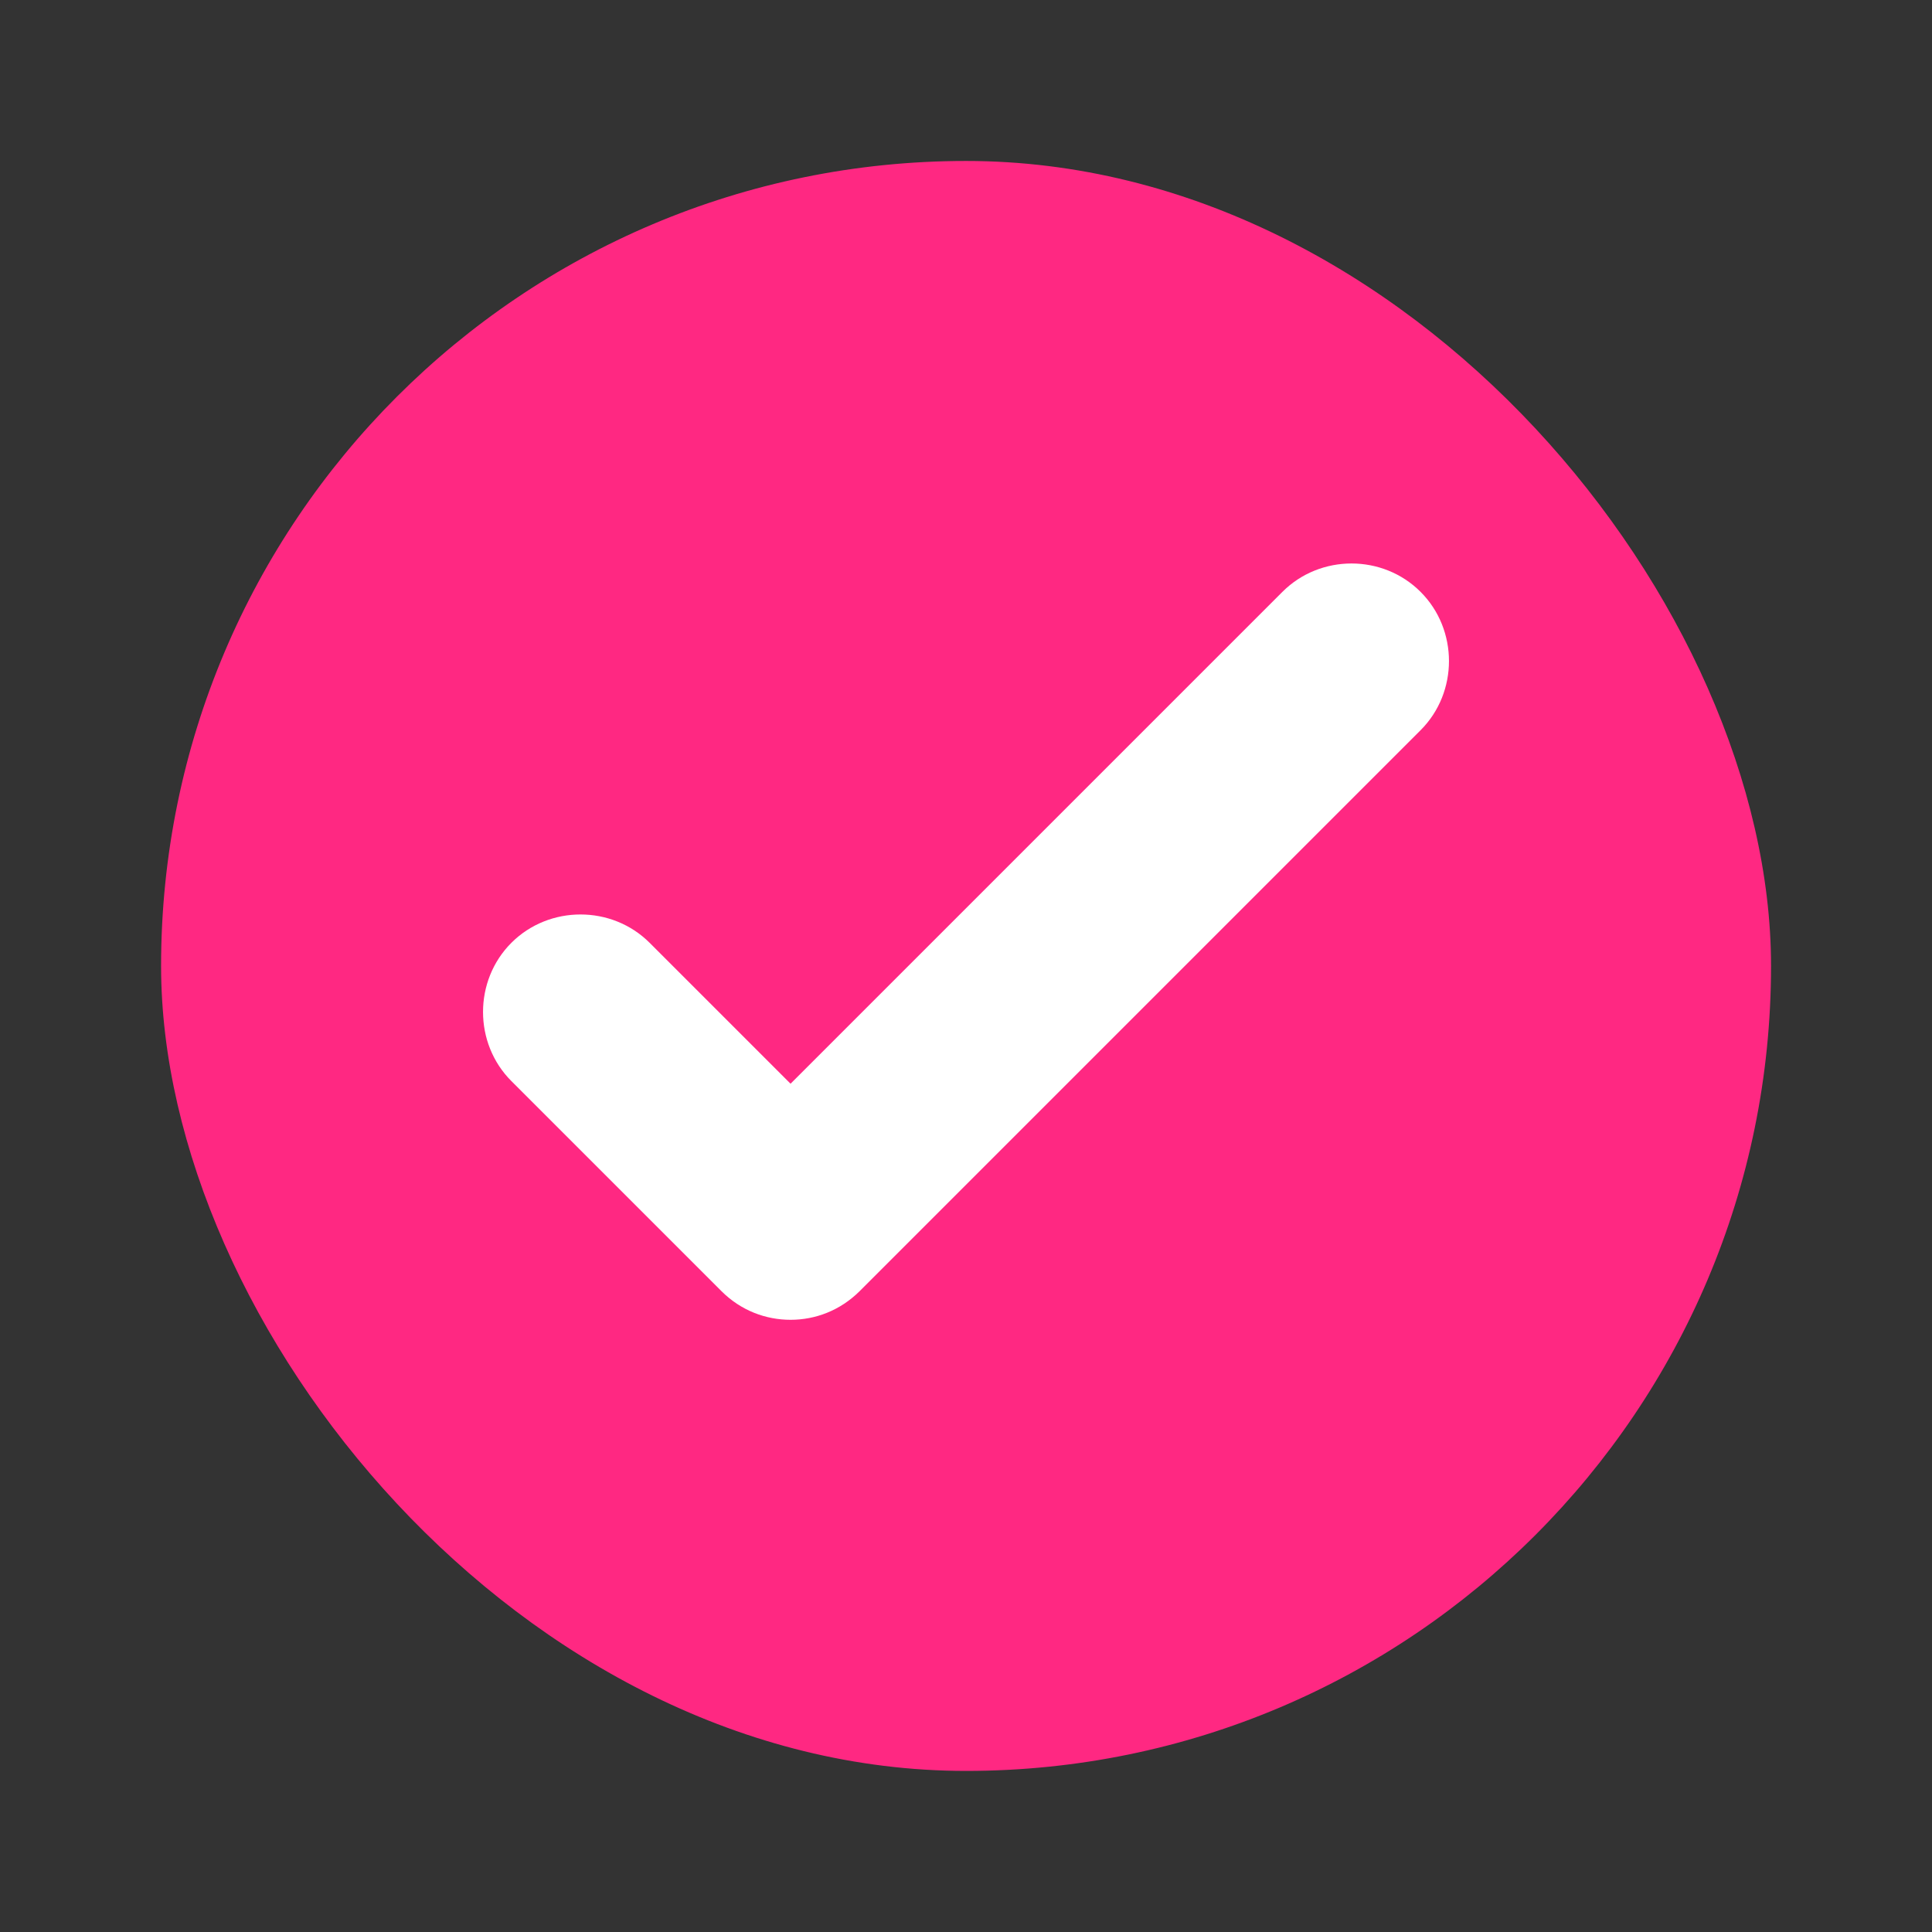 <svg width="16" height="16" viewBox="0 0 16 16" fill="none" xmlns="http://www.w3.org/2000/svg">
<rect x="0" y="0" width="16" height="16" fill="#333333" stroke="none"/>
<rect x="1.334" y="1.333" width="13.333" height="13.333" rx="6.667" fill="#FF2882"/>
<path d="M6.547 10.93C6.342 10.93 6.136 10.854 5.974 10.692L4.235 8.953C3.922 8.64 3.922 8.121 4.235 7.808C4.548 7.495 5.067 7.495 5.38 7.808L6.547 8.975L10.62 4.902C10.933 4.588 11.452 4.588 11.765 4.902C12.078 5.215 12.078 5.734 11.765 6.047L7.12 10.692C6.957 10.854 6.752 10.93 6.547 10.93Z" fill="white"/>
</svg>
